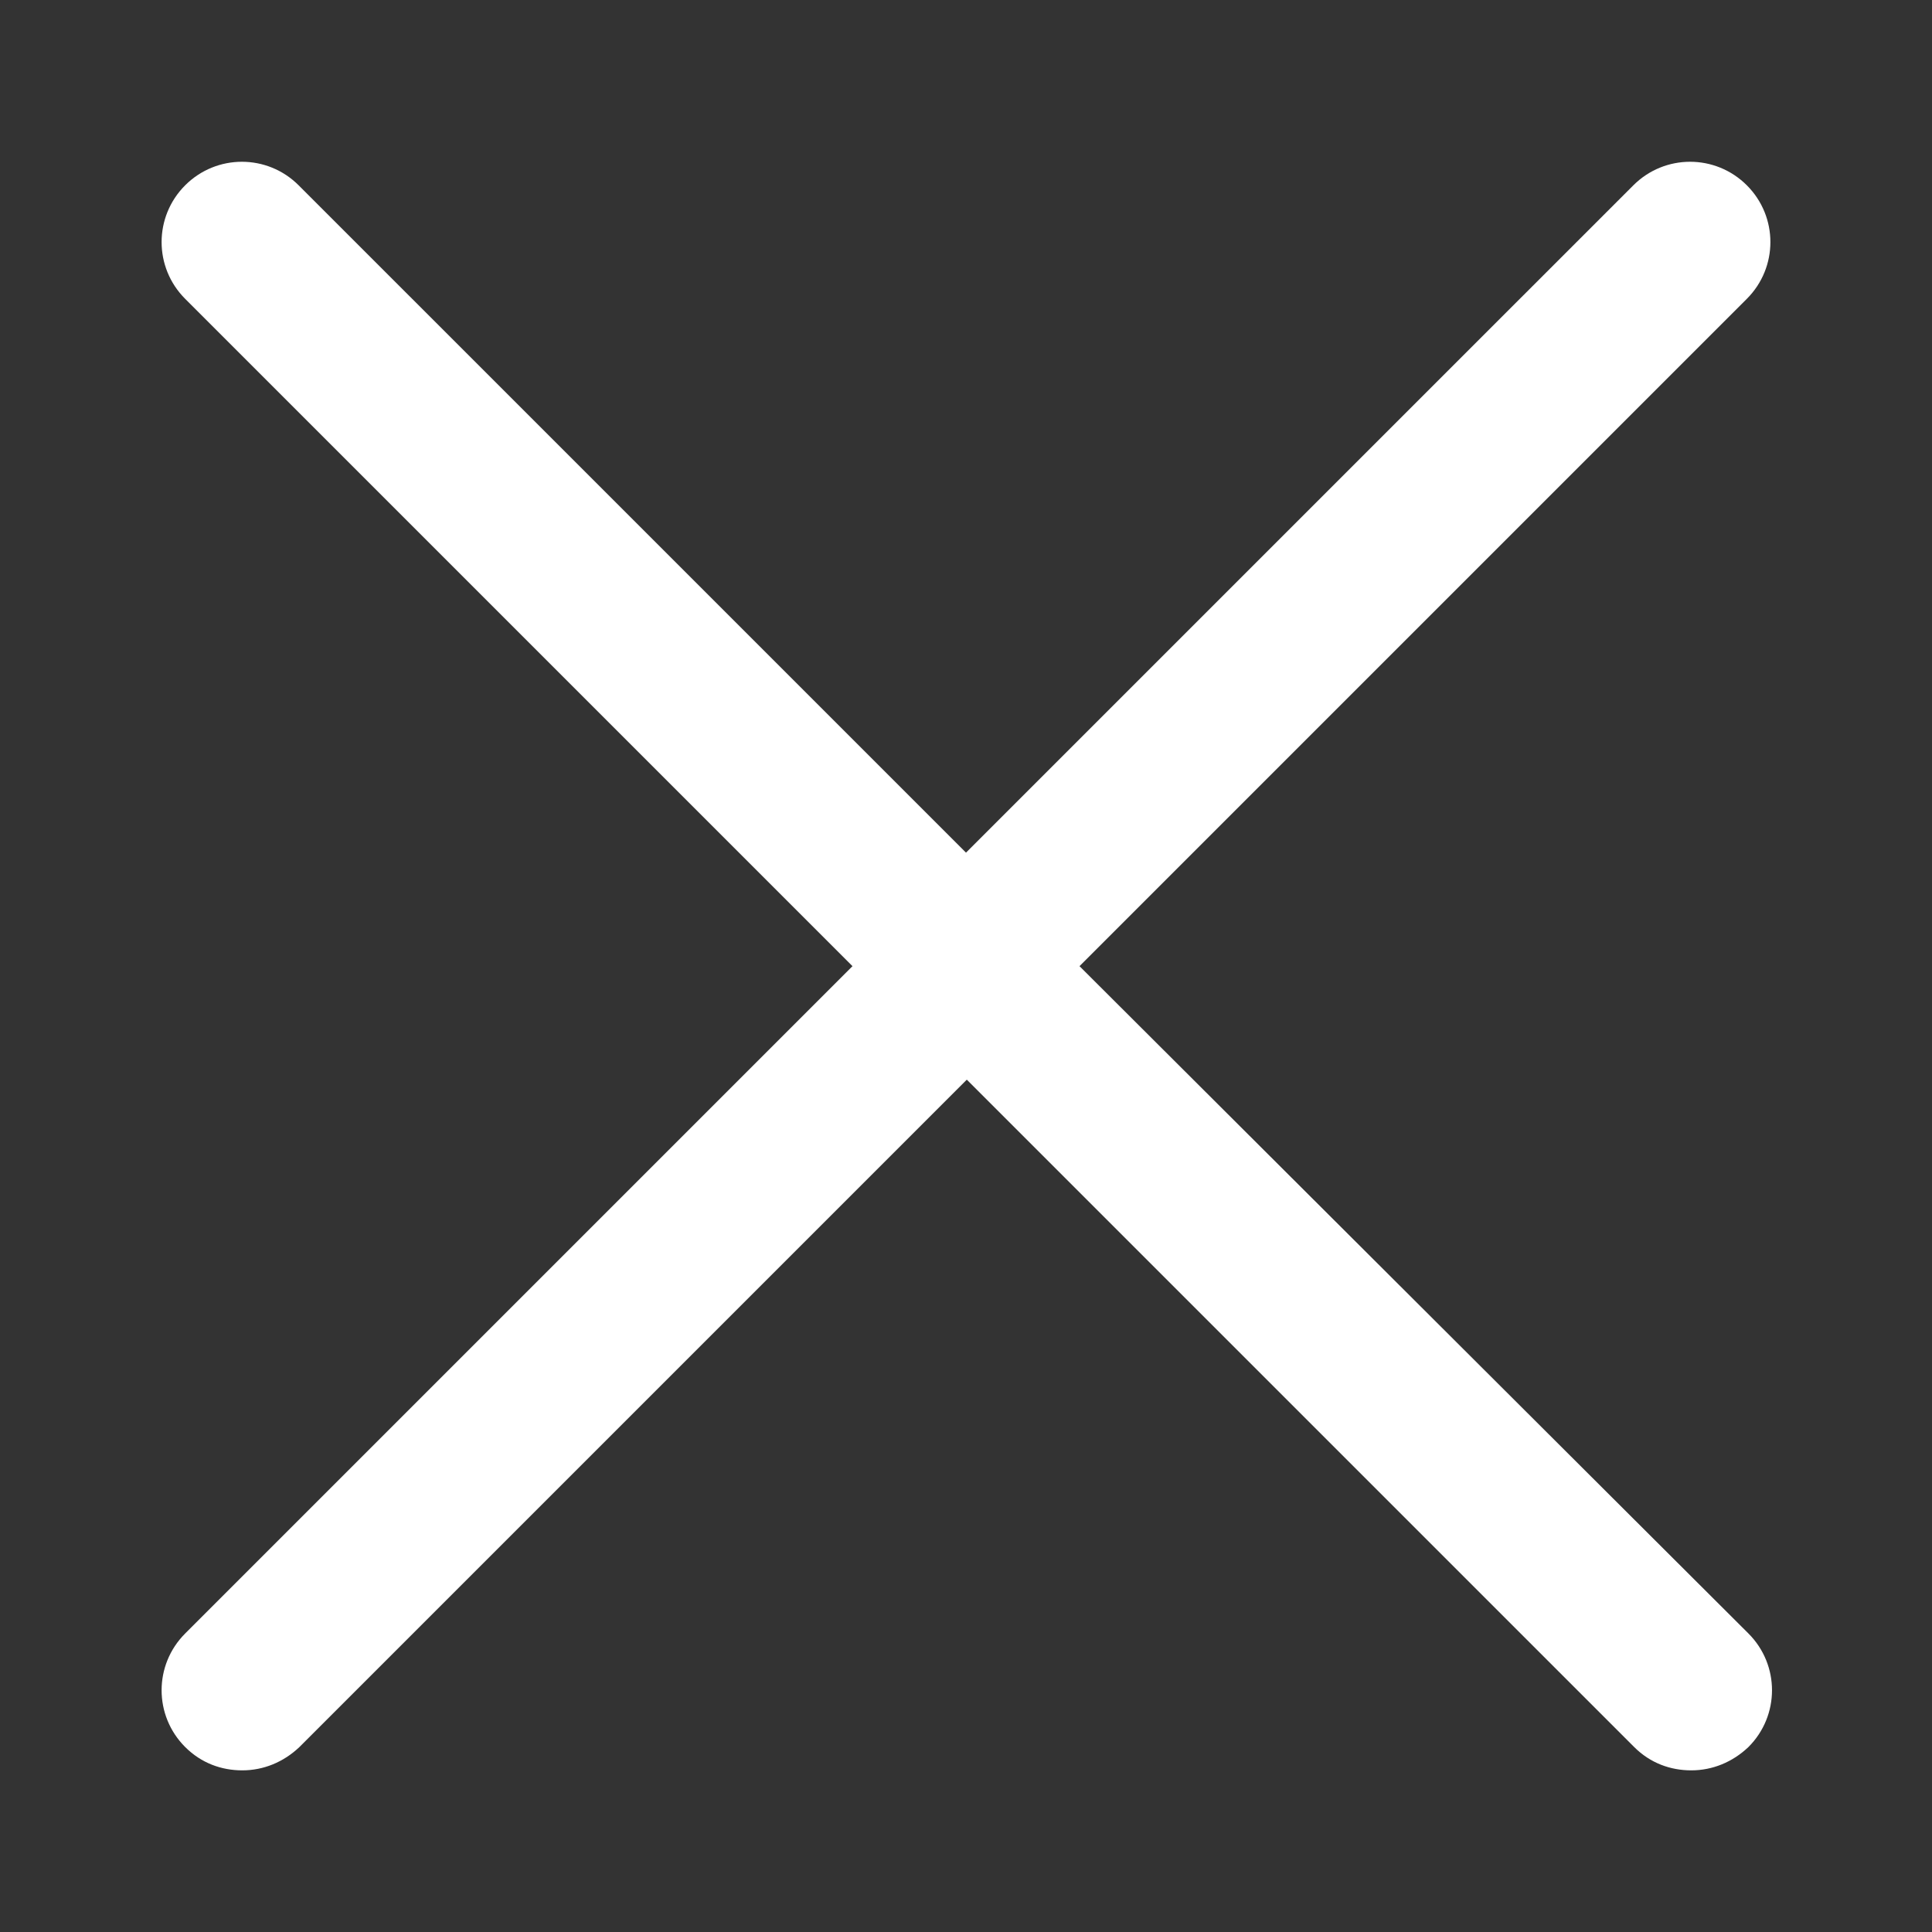 <svg width="12" height="12" viewBox="0 0 12 12" fill="none" xmlns="http://www.w3.org/2000/svg">
<rect x="0" y="0" width="12" height="12" fill="#333333" stroke="none"/>
<g id="Close">
<path id="Vector" d="M6.705 6.001L10.85 1.856C11.045 1.661 11.045 1.346 10.85 1.151C10.655 0.956 10.34 0.956 10.145 1.151L6 5.296L1.855 1.151C1.66 0.956 1.345 0.956 1.15 1.151C0.955 1.346 0.955 1.661 1.15 1.856L5.295 6.001L1.15 10.146C0.955 10.341 0.955 10.656 1.15 10.851C1.25 10.951 1.375 10.996 1.505 10.996C1.635 10.996 1.76 10.946 1.86 10.851L6.005 6.706L10.15 10.851C10.25 10.951 10.375 10.996 10.505 10.996C10.635 10.996 10.76 10.946 10.86 10.851C11.055 10.656 11.055 10.341 10.86 10.146L6.705 6.001Z" fill="white"/>
</g>
</svg>
